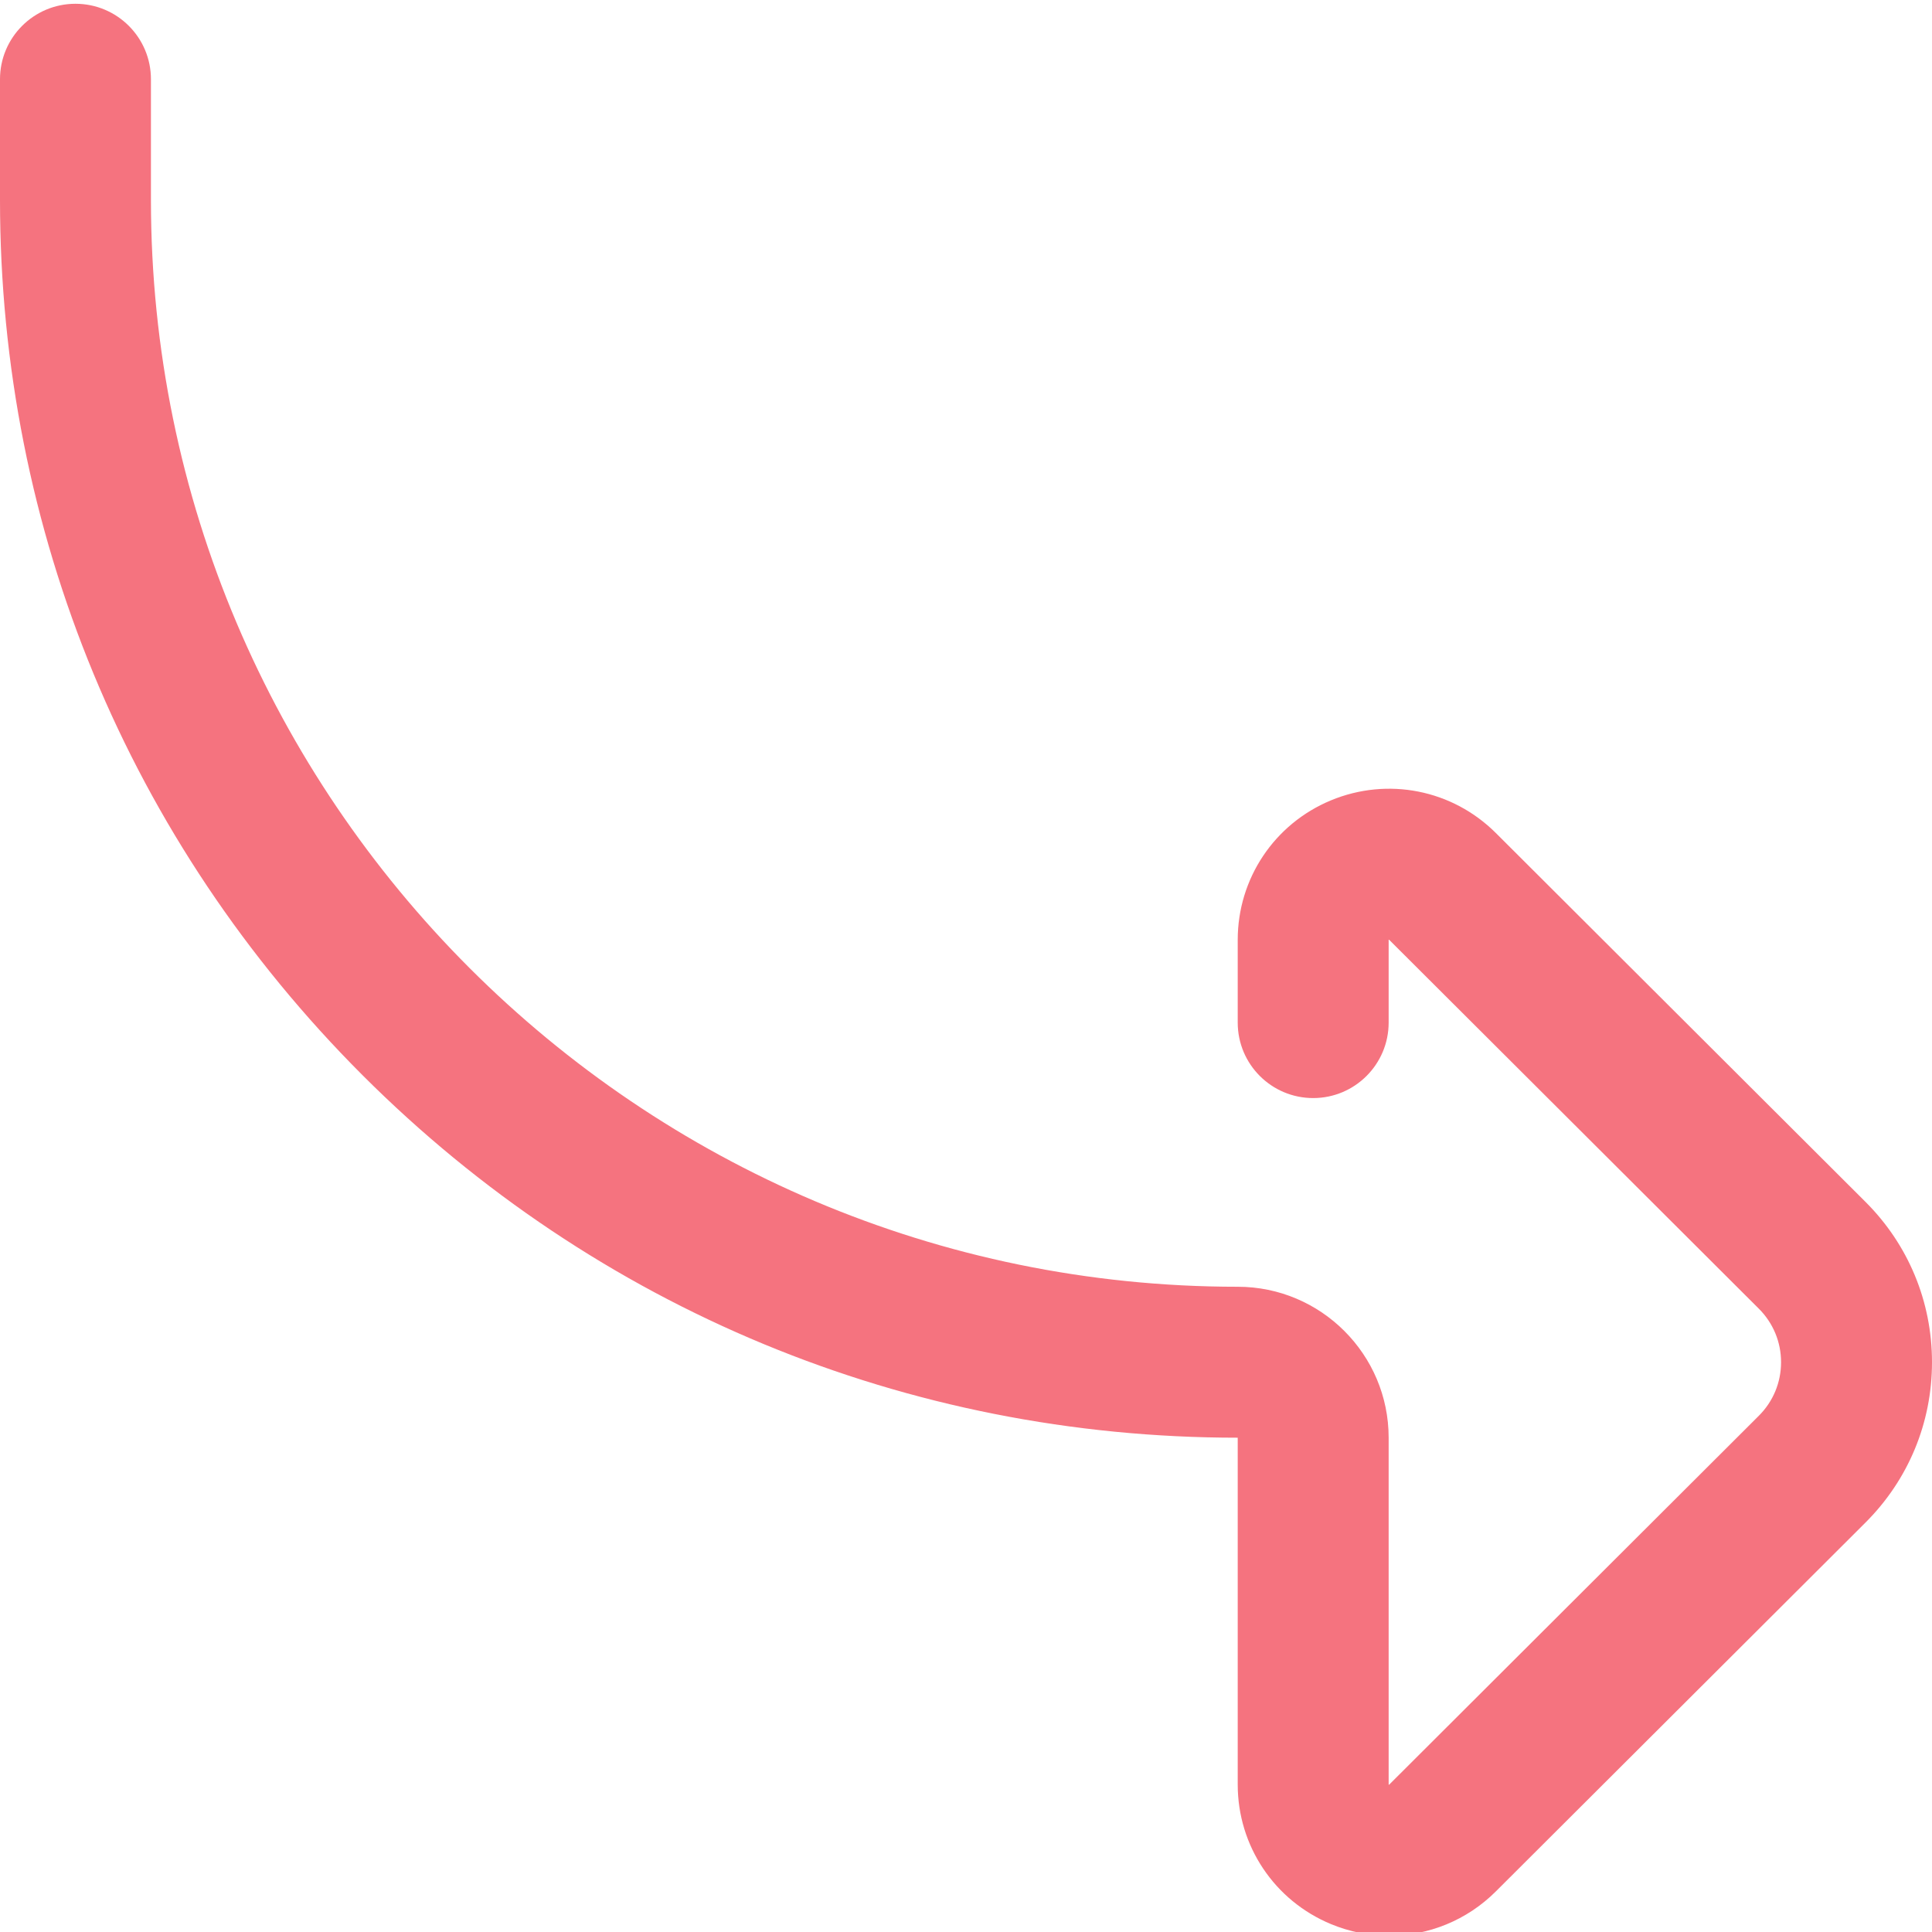 <svg width="126" height="126" viewBox="0 0 126 126" fill="none" xmlns="http://www.w3.org/2000/svg">
<g clip-path="url(#clip0)">
<path d="M90.594 126.242C89.319 126.242 88.03 125.994 86.801 125.484C83.107 123.951 80.721 120.379 80.721 116.384V93.763C59.159 93.763 38.889 85.367 23.642 70.12C8.396 54.874 0 34.603 0 13.042V5.168C0 2.449 2.203 0.246 4.922 0.246C7.64 0.246 9.844 2.449 9.844 5.168V13.042C9.844 52.124 41.639 83.919 80.72 83.919C86.148 83.919 90.564 88.334 90.564 93.763V116.384V116.387C90.572 116.391 90.582 116.395 90.59 116.398C90.593 116.394 90.597 116.391 90.601 116.387L114.709 92.33C115.642 91.399 116.156 90.159 116.156 88.841C116.156 87.522 115.642 86.283 114.709 85.351L90.601 61.294C90.597 61.29 90.593 61.287 90.589 61.283C90.582 61.286 90.572 61.29 90.564 61.294V61.297V66.691C90.564 69.41 88.36 71.613 85.642 71.613C82.924 71.613 80.721 69.41 80.721 66.691V61.297C80.721 57.301 83.107 53.729 86.801 52.197C90.499 50.663 94.72 51.498 97.554 54.326L121.662 78.383C124.459 81.174 126 84.889 126 88.841C126 92.793 124.459 96.506 121.662 99.298L97.554 123.354C95.663 125.242 93.153 126.242 90.594 126.242Z" fill="#F5737F"/>
</g>
<defs>
<clipPath id="clip0">
<rect width="126" height="126" fill="white"/>
</clipPath>
</defs>
</svg>
